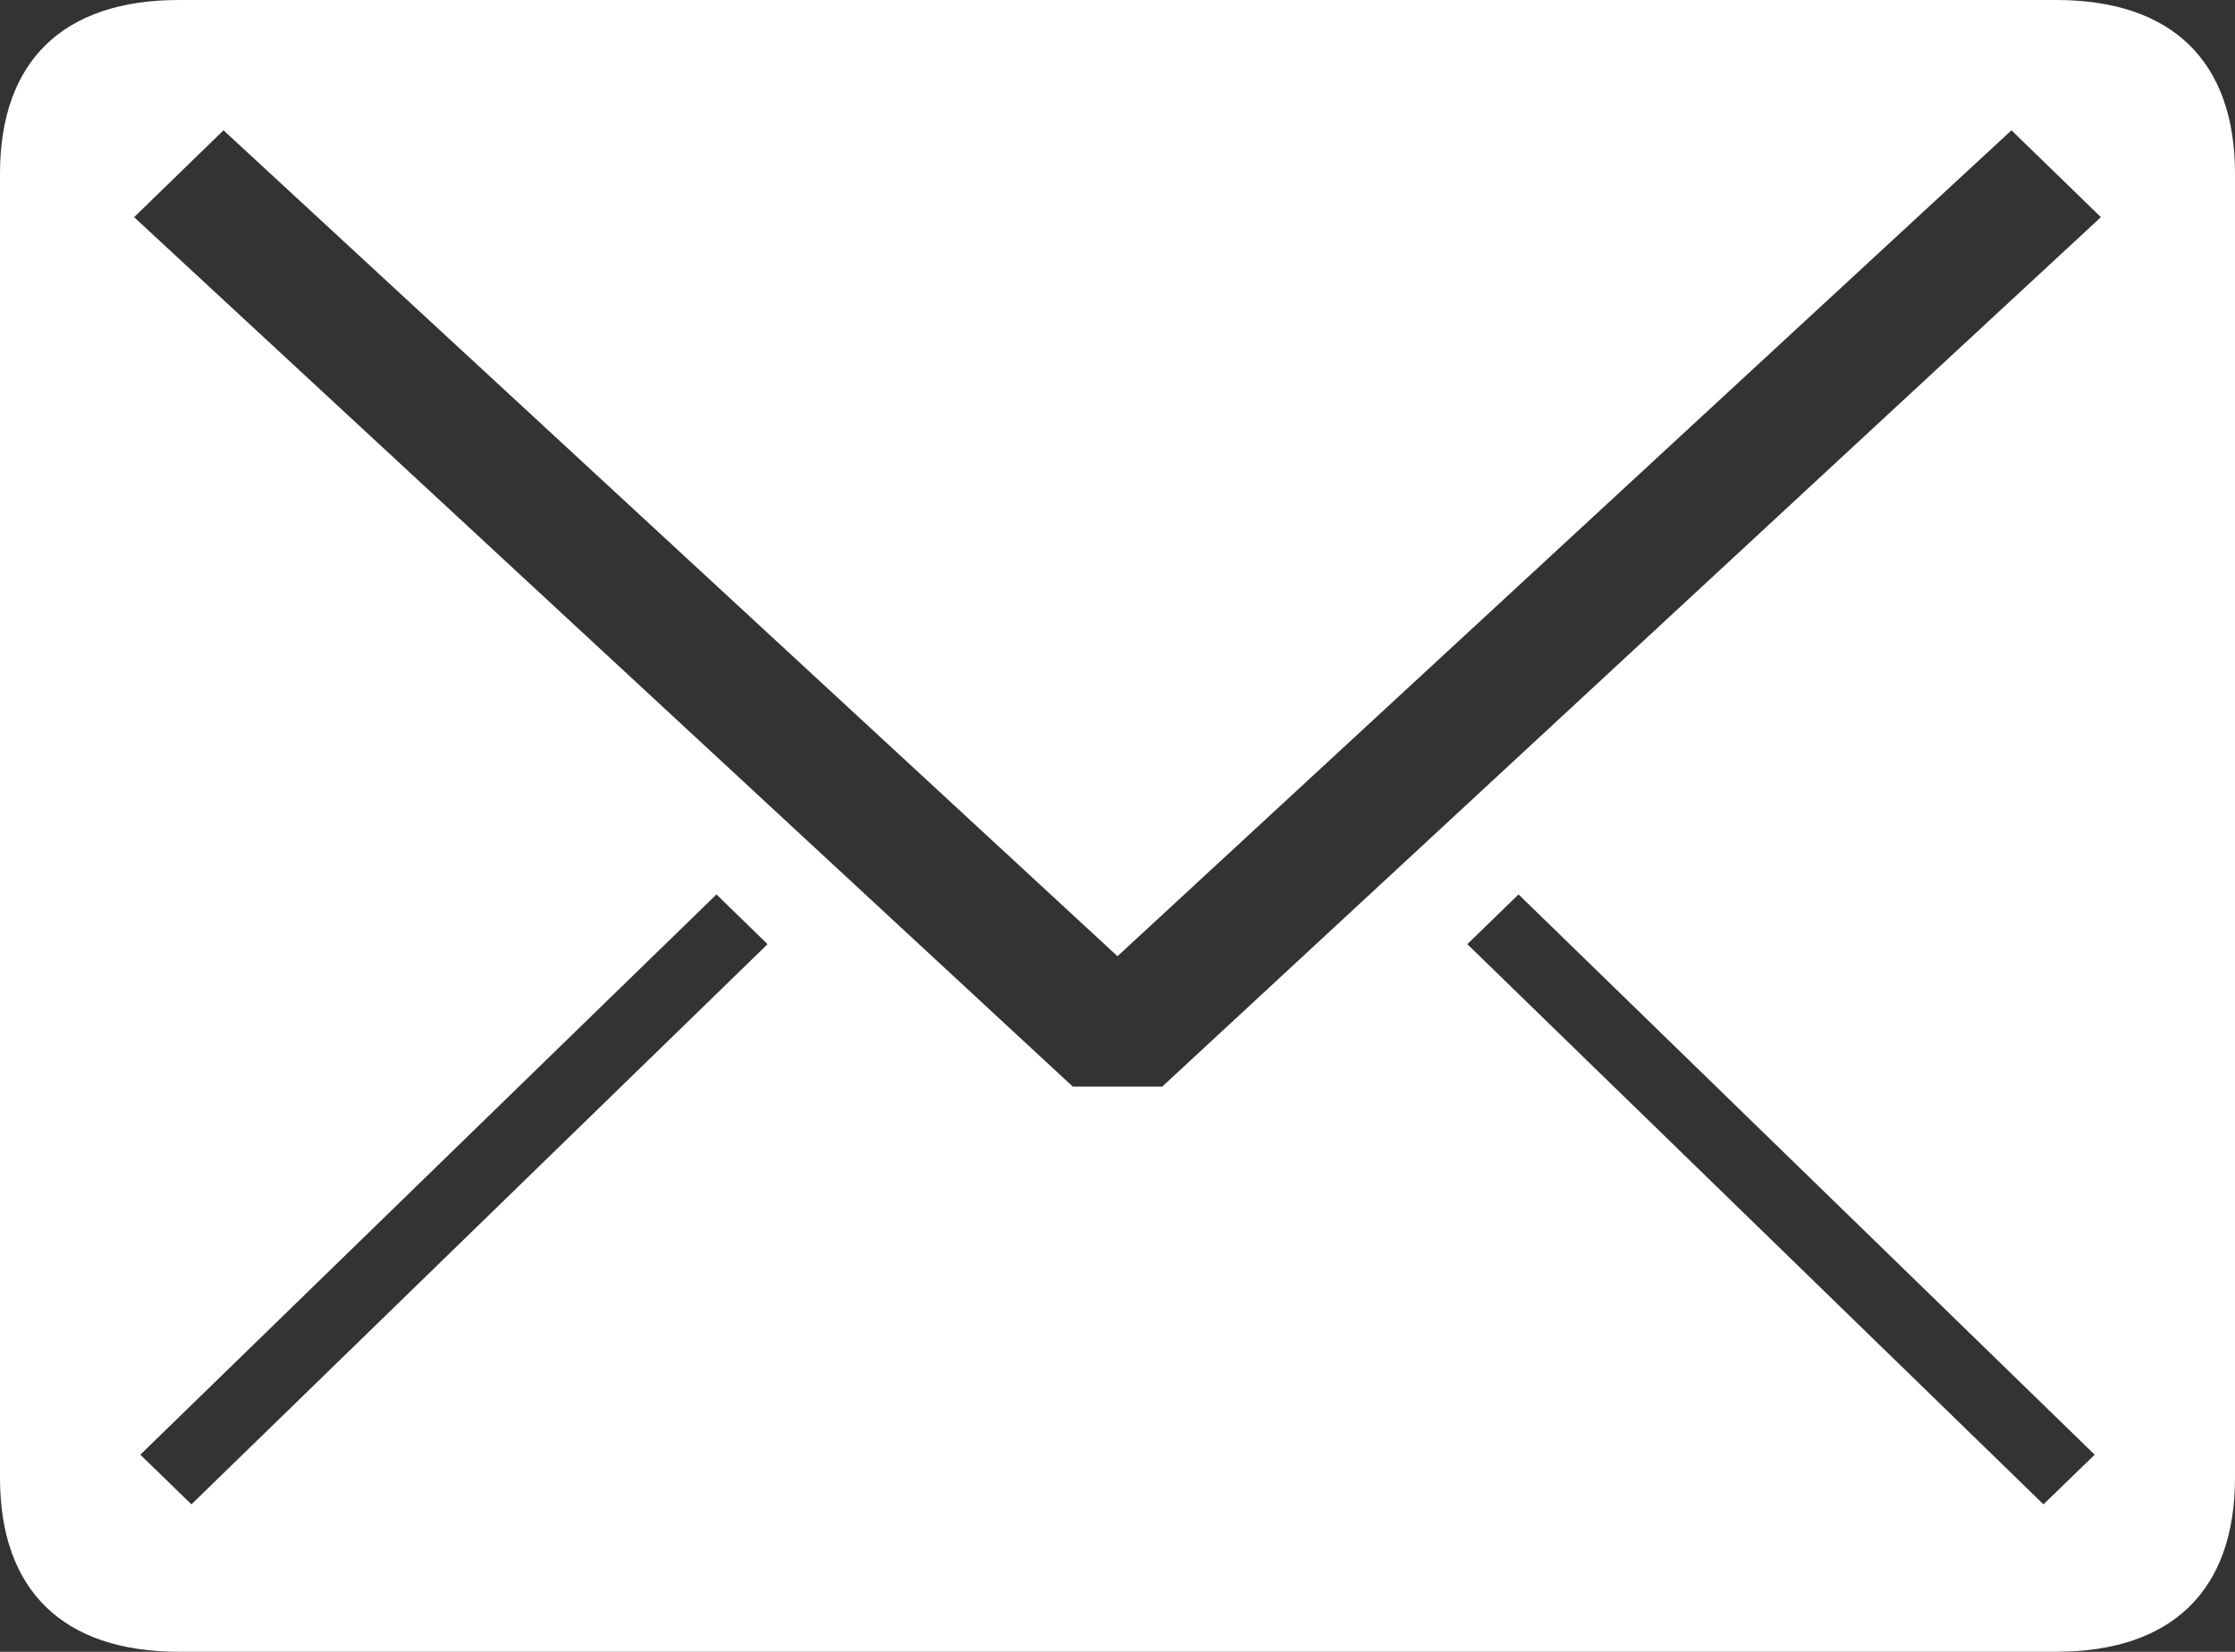 <svg xmlns="http://www.w3.org/2000/svg" xmlns:xlink="http://www.w3.org/1999/xlink" preserveAspectRatio="xMidYMid" width="23" height="17" viewBox="0 0 23 17">
  <rect x="0" y="0" width="23" height="17" fill="#333333" stroke="none"/>
  <defs>
    <style>
      .cls-1 {
        fill: #fff;
        fill-rule: evenodd;
      }
    </style>
  </defs>
  <path d="M1.840,-0.000 L21.160,-0.000 C22.351,-0.000 23.000,0.630 23.000,1.788 L23.000,15.210 C23.000,16.367 22.351,16.999 21.160,16.999 L1.840,16.999 C0.649,16.999 -0.000,16.367 -0.000,15.210 L-0.000,1.788 C-0.000,0.630 0.649,-0.000 1.840,-0.000 ZM11.960,11.183 L11.040,11.183 L1.380,2.235 L2.300,1.341 L11.500,9.841 L20.700,1.341 L21.620,2.235 L11.960,11.183 ZM7.899,9.717 L1.970,15.482 L1.444,14.971 L7.373,9.205 L7.899,9.717 ZM21.556,14.971 L21.029,15.482 L15.100,9.717 L15.627,9.205 L21.556,14.971 Z" class="cls-1"/>
</svg>
